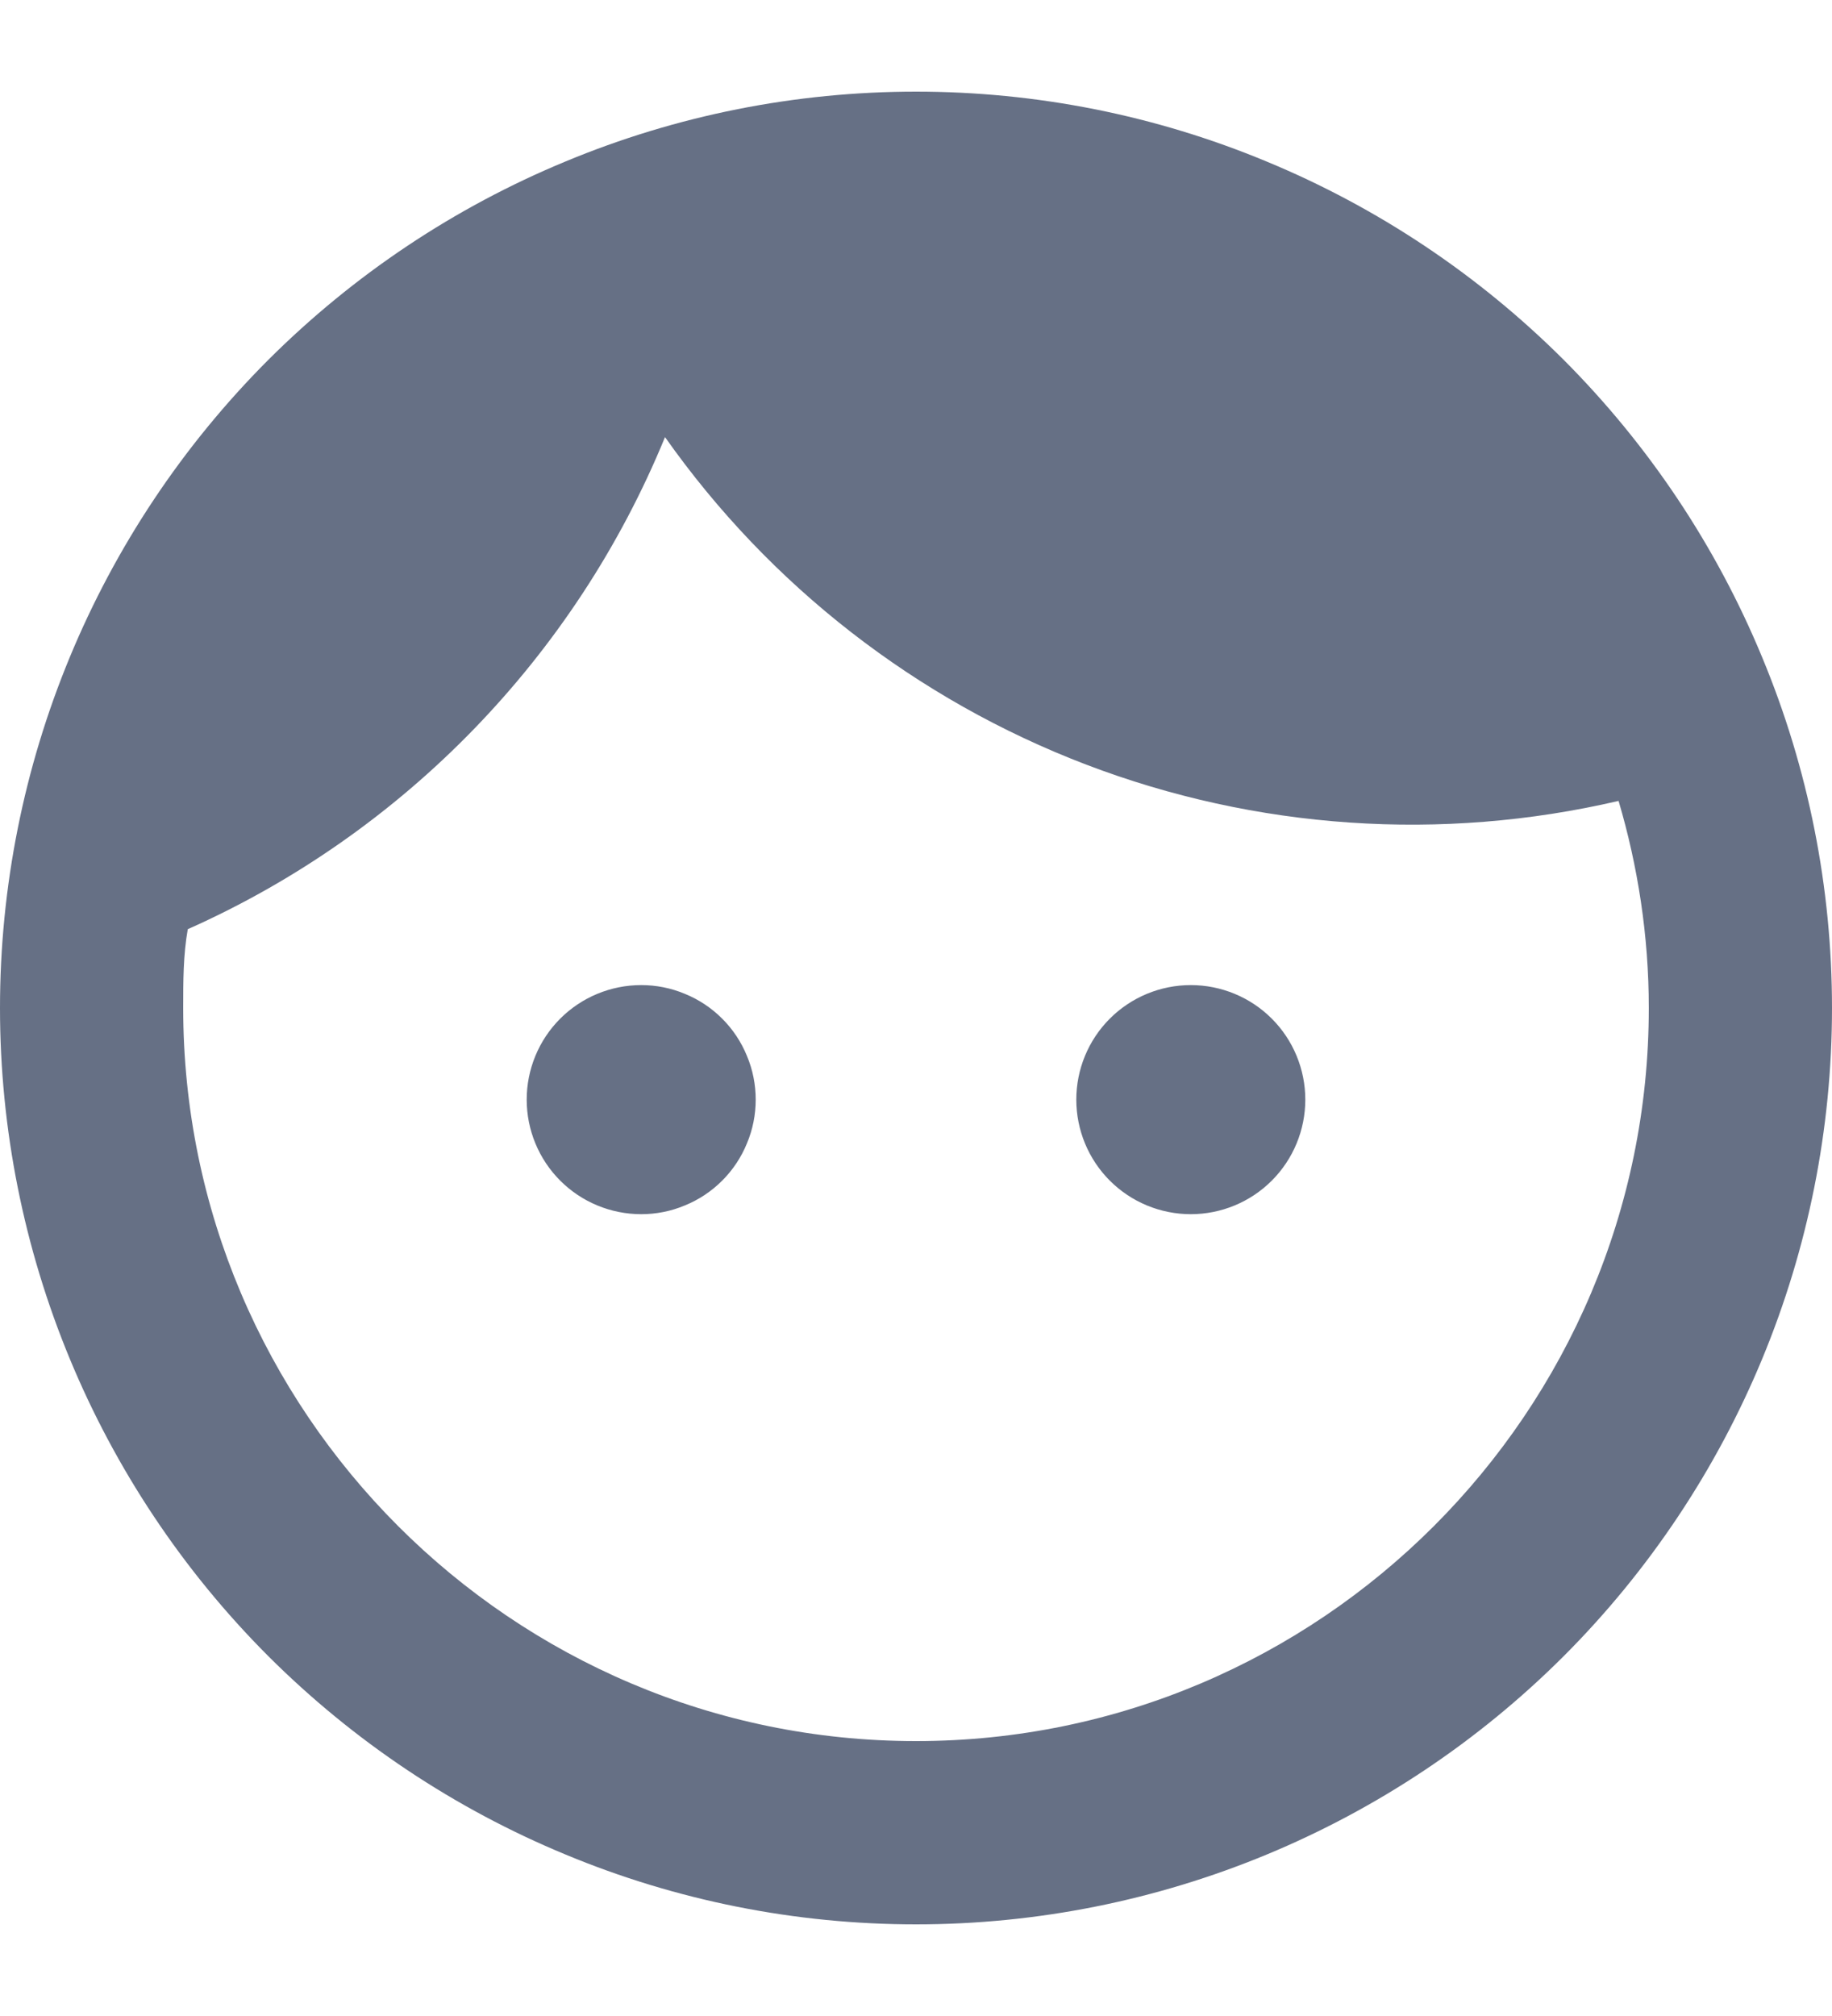 <svg width="10" height="11" viewBox="0 0 10 11" fill="none" xmlns="http://www.w3.org/2000/svg">
<path d="M3.5 5.375C3.334 5.375 3.175 5.441 3.058 5.558C2.941 5.675 2.875 5.834 2.875 6C2.875 6.166 2.941 6.325 3.058 6.442C3.175 6.559 3.334 6.625 3.5 6.625C3.582 6.625 3.663 6.609 3.739 6.577C3.815 6.546 3.884 6.5 3.942 6.442C4 6.384 4.046 6.315 4.077 6.239C4.109 6.163 4.125 6.082 4.125 6C4.125 5.918 4.109 5.837 4.077 5.761C4.046 5.685 4 5.616 3.942 5.558C3.884 5.5 3.815 5.454 3.739 5.423C3.663 5.391 3.582 5.375 3.5 5.375ZM6.5 5.375C6.334 5.375 6.175 5.441 6.058 5.558C5.941 5.675 5.875 5.834 5.875 6C5.875 6.166 5.941 6.325 6.058 6.442C6.175 6.559 6.334 6.625 6.5 6.625C6.666 6.625 6.825 6.559 6.942 6.442C7.059 6.325 7.125 6.166 7.125 6C7.125 5.834 7.059 5.675 6.942 5.558C6.825 5.441 6.666 5.375 6.5 5.375ZM5 0.5C4.343 0.5 3.693 0.629 3.087 0.881C2.48 1.132 1.929 1.5 1.464 1.964C0.527 2.902 0 4.174 0 5.5C0 6.826 0.527 8.098 1.464 9.036C1.929 9.5 2.48 9.868 3.087 10.119C3.693 10.371 4.343 10.5 5 10.5C6.326 10.5 7.598 9.973 8.536 9.036C9.473 8.098 10 6.826 10 5.5C10 4.843 9.871 4.193 9.619 3.587C9.368 2.98 9 2.429 8.536 1.964C8.071 1.5 7.52 1.132 6.913 0.881C6.307 0.629 5.657 0.5 5 0.5ZM5 9.5C2.795 9.5 1 7.705 1 5.5C1 5.355 1 5.21 1.025 5.07C2.205 4.545 3.14 3.58 3.63 2.385C4.202 3.196 5.002 3.818 5.929 4.172C6.857 4.526 7.868 4.595 8.835 4.37C8.94 4.725 9 5.105 9 5.5C9 7.705 7.205 9.5 5 9.5Z" fill="#667085"/>
</svg>
